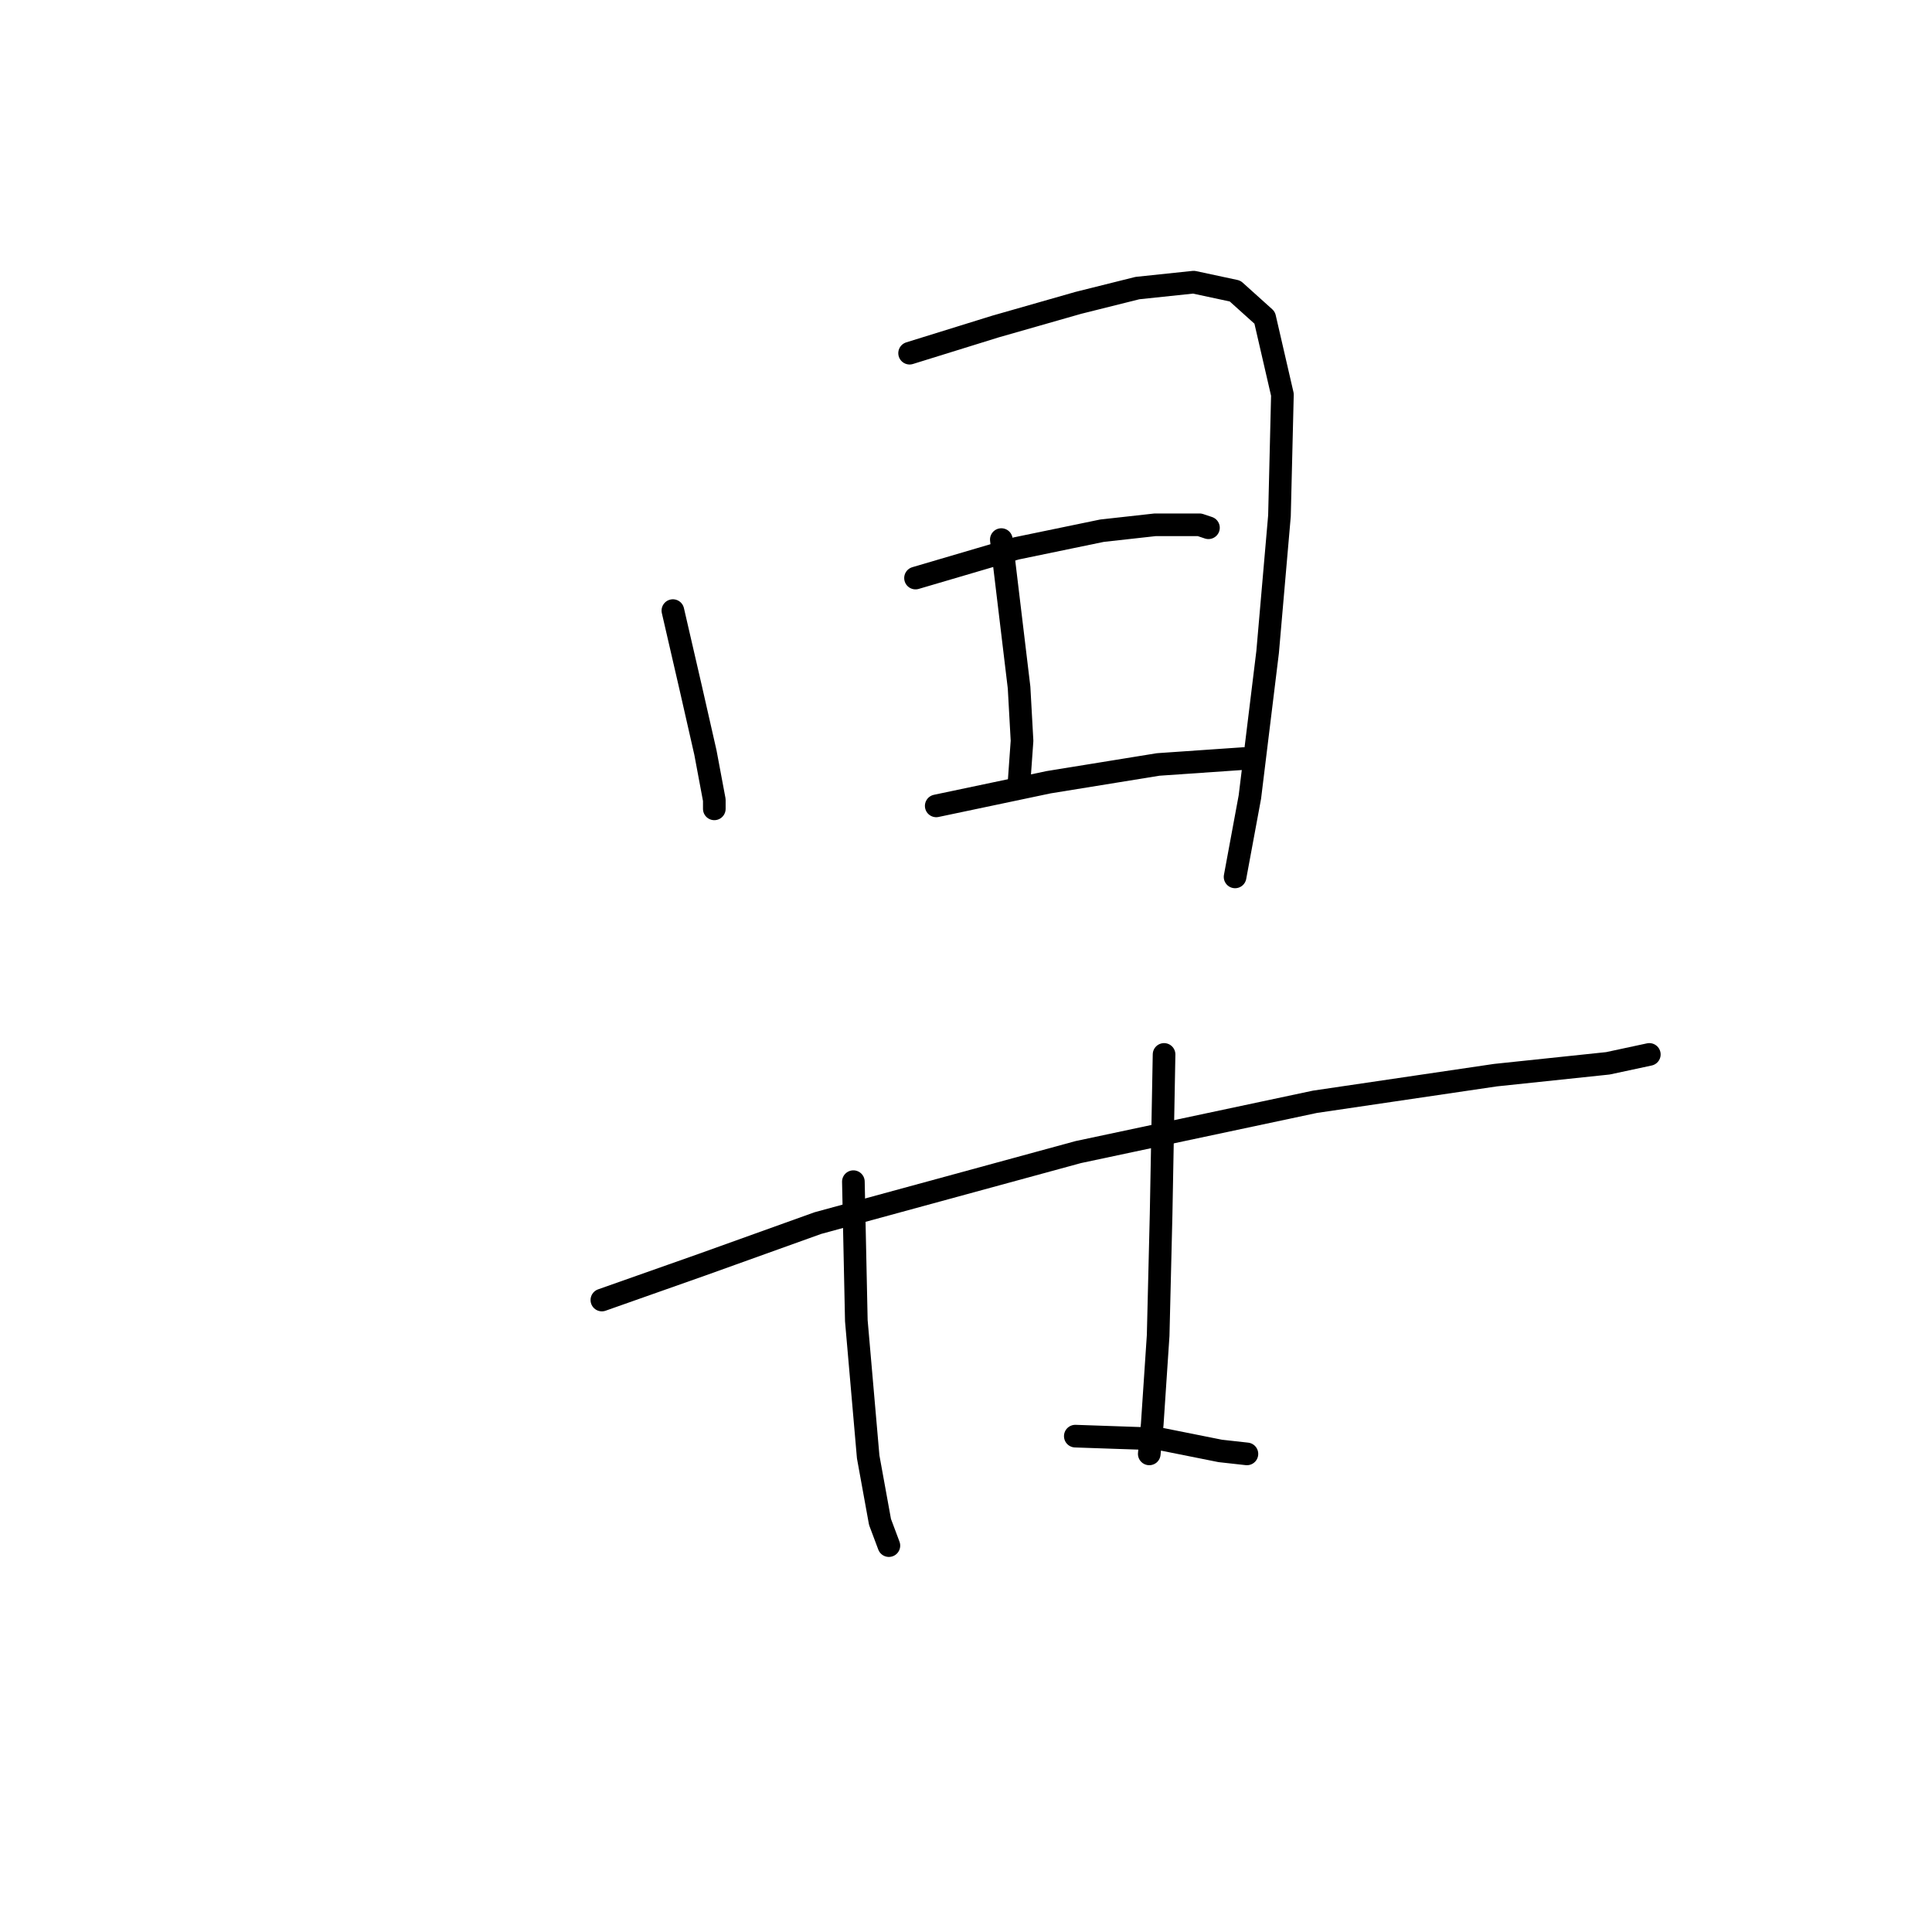 <?xml version="1.0" standalone="no"?>
    <svg width="256" height="256" xmlns="http://www.w3.org/2000/svg" version="1.1">
    <polyline stroke="black" stroke-width="3" stroke-linecap="round" fill="transparent" stroke-linejoin="round" points="89.161 80.908 91.513 91.102 93.474 99.727 94.65 106 94.65 107.177 94.65 107.177 " />
        <polyline stroke="black" stroke-width="3" stroke-linecap="round" fill="transparent" stroke-linejoin="round" points="120.527 46.798 131.897 43.269 142.875 40.132 150.716 38.172 158.165 37.388 163.654 38.564 167.575 42.093 169.927 52.287 169.535 68.361 167.967 86.397 165.615 105.608 163.654 116.194 163.654 116.194 " />
        <polyline stroke="black" stroke-width="3" stroke-linecap="round" fill="transparent" stroke-linejoin="round" points="132.681 71.498 135.033 91.102 135.425 98.159 135.033 103.648 135.033 103.648 " />
        <polyline stroke="black" stroke-width="3" stroke-linecap="round" fill="transparent" stroke-linejoin="round" points="121.311 76.595 134.641 72.674 146.011 70.322 153.068 69.538 158.95 69.538 160.126 69.93 160.126 69.93 " />
        <polyline stroke="black" stroke-width="3" stroke-linecap="round" fill="transparent" stroke-linejoin="round" points="124.055 106.784 138.954 103.648 153.461 101.295 164.831 100.511 164.831 100.511 " />
        <polyline stroke="black" stroke-width="3" stroke-linecap="round" fill="transparent" stroke-linejoin="round" points="79.751 172.26 93.082 167.555 108.372 162.066 142.875 152.657 174.24 145.992 198.157 142.463 213.055 140.895 218.544 139.718 218.544 139.718 " />
        <polyline stroke="black" stroke-width="3" stroke-linecap="round" fill="transparent" stroke-linejoin="round" points="113.077 156.577 113.469 175.005 115.038 193.04 116.606 201.666 117.782 204.802 117.782 204.802 " />
        <polyline stroke="black" stroke-width="3" stroke-linecap="round" fill="transparent" stroke-linejoin="round" points="154.245 139.718 153.853 160.89 153.461 176.965 152.676 188.727 152.284 192.648 152.284 192.648 " />
        <polyline stroke="black" stroke-width="3" stroke-linecap="round" fill="transparent" stroke-linejoin="round" points="142.483 190.296 153.853 190.688 161.694 192.256 165.223 192.648 165.223 192.648 " />
        </svg>